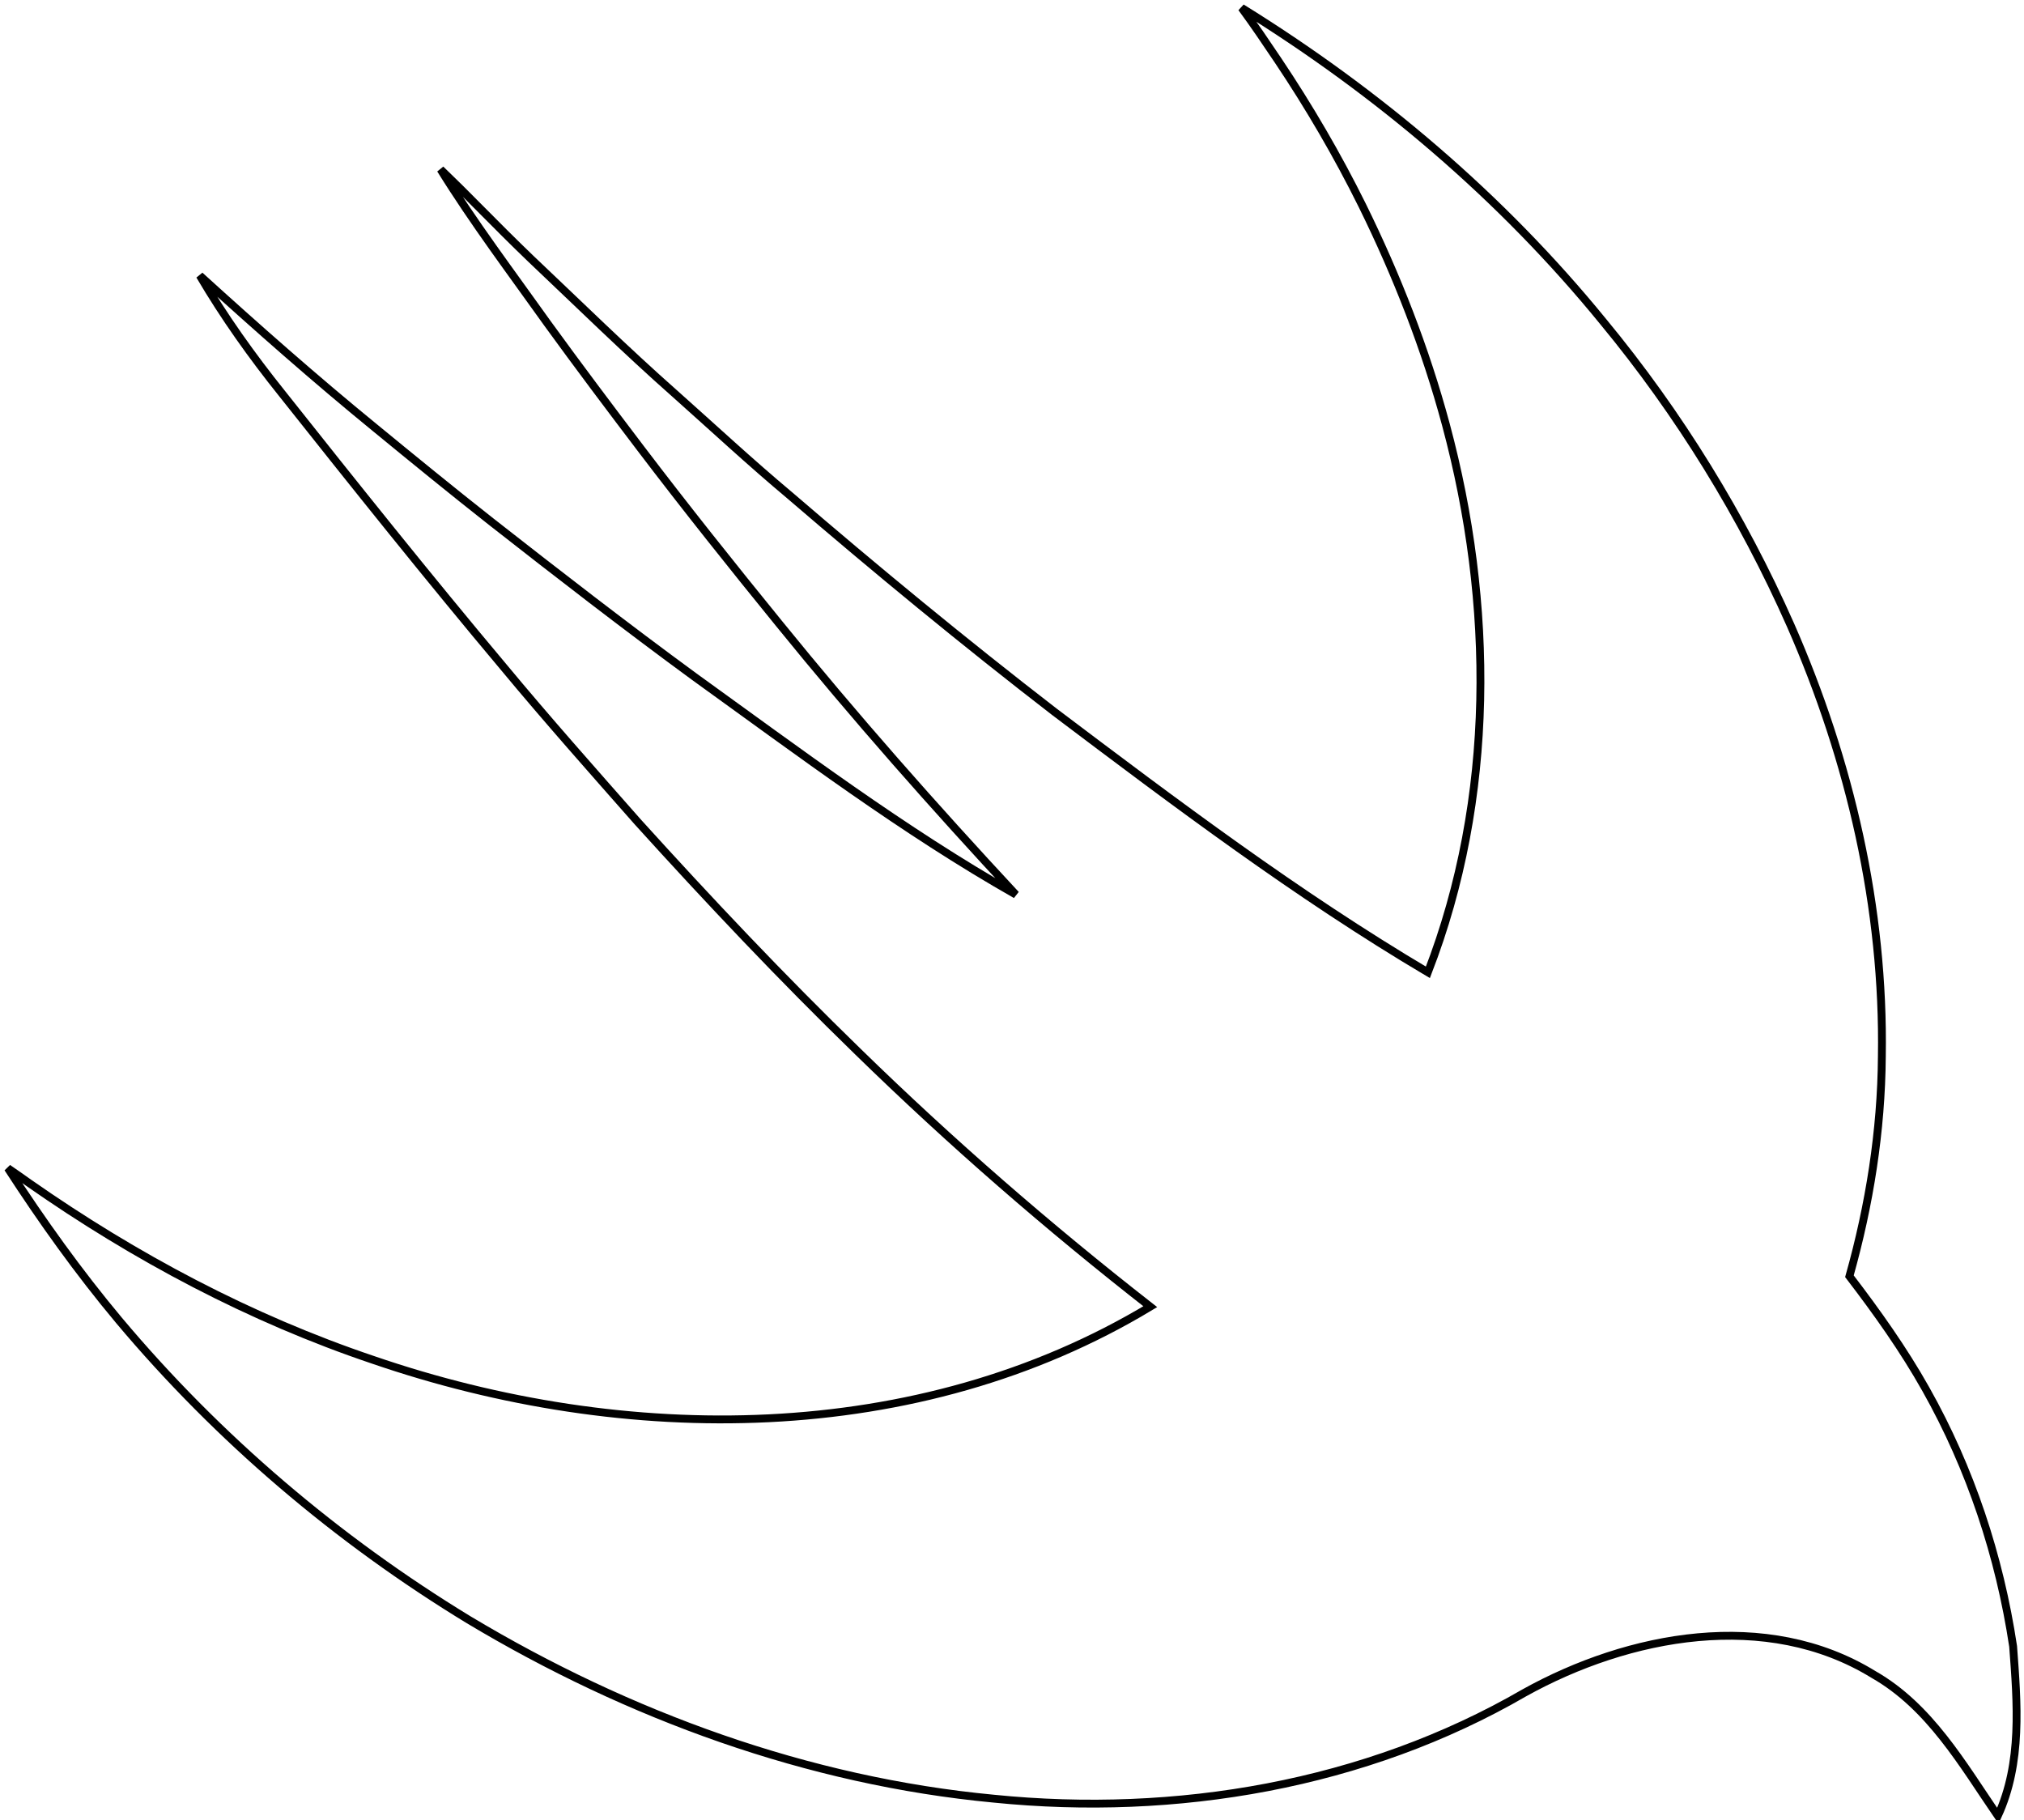 <?xml version="1.0" encoding="UTF-8" standalone="no"?>
<svg width="258px" height="232px" viewBox="0 0 258 232" version="1.1" xmlns="http://www.w3.org/2000/svg" xmlns:xlink="http://www.w3.org/1999/xlink" xmlns:sketch="http://www.bohemiancoding.com/sketch/ns">
    <!-- Generator: Sketch 3.0.4 (8053) - http://www.bohemiancoding.com/sketch -->
    <title>Swift 2</title>
    <desc>Created with Sketch.</desc>
    <defs></defs>
    <g id="Page-1" stroke="none" stroke-width="1" fill="none" fill-rule="evenodd" sketch:type="MSPage">
        <path d="M158.267,1 C175.627,11.751 191.427,25.123 204.36,40.996 C214.04,52.71 222.08,65.774 228.24,79.681 C235.827,96.945 240.187,115.773 239.88,134.681 C239.813,144.162 238.307,153.576 235.747,162.682 C239.267,167.282 242.64,172.016 245.48,177.07 C251.187,187.193 254.88,198.372 256.613,209.859 C257.147,217.093 257.787,224.688 254.667,231.468 C250.147,224.862 245.987,217.534 238.813,213.442 C225.173,205.058 207.613,208.388 194.307,215.783 C174.013,227.55 149.853,231.615 126.68,229.275 C103,227.042 80.133,218.684 59.773,206.489 C42.987,196.273 27.827,183.382 15.173,168.312 C10.027,162.16 5.36,155.635 1,148.909 C1.68,149.377 3.027,150.313 3.693,150.794 C17.213,160.248 31.92,168.071 47.56,173.34 C79.627,184.358 116.96,184.438 146.627,166.56 C133.627,156.41 121.173,145.579 109.36,134.052 C99.653,124.625 90.36,114.783 81.28,104.754 C75.52,98.215 69.733,91.703 64.173,85.003 C54.56,73.557 45.24,61.87 35.947,50.156 C32.12,45.382 28.56,40.394 25.467,35.126 C32.733,41.731 40.107,48.244 47.72,54.462 C52.653,58.513 57.6,62.552 62.613,66.497 C71.16,73.196 79.747,79.842 88.507,86.26 C101.893,95.902 115.133,105.877 129.493,114.034 C119.067,102.828 108.933,91.355 99.293,79.467 C93.32,72.126 87.413,64.718 81.68,57.176 C77.68,51.908 73.707,46.626 69.827,41.277 C65.2,34.778 60.373,28.386 56.16,21.593 C57.84,23.211 59.493,24.842 61.12,26.501 C63.267,28.667 65.427,30.833 67.627,32.946 C73.733,38.723 79.733,44.62 86.027,50.183 C90.893,54.515 95.68,58.968 100.68,63.153 C111.693,72.621 122.907,81.861 134.413,90.74 C149.853,102.387 165.36,114.074 182.013,123.943 C190.613,101.745 190.44,76.913 184.307,54.114 C181.707,44.459 178.053,35.126 173.64,26.166 C170.48,19.788 166.88,13.623 162.92,7.713 C161.4,5.453 159.88,3.193 158.267,1 L158.267,1 Z" id="Shape" stroke="#000000" sketch:type="MSShapeGroup"></path>
    </g>
</svg>